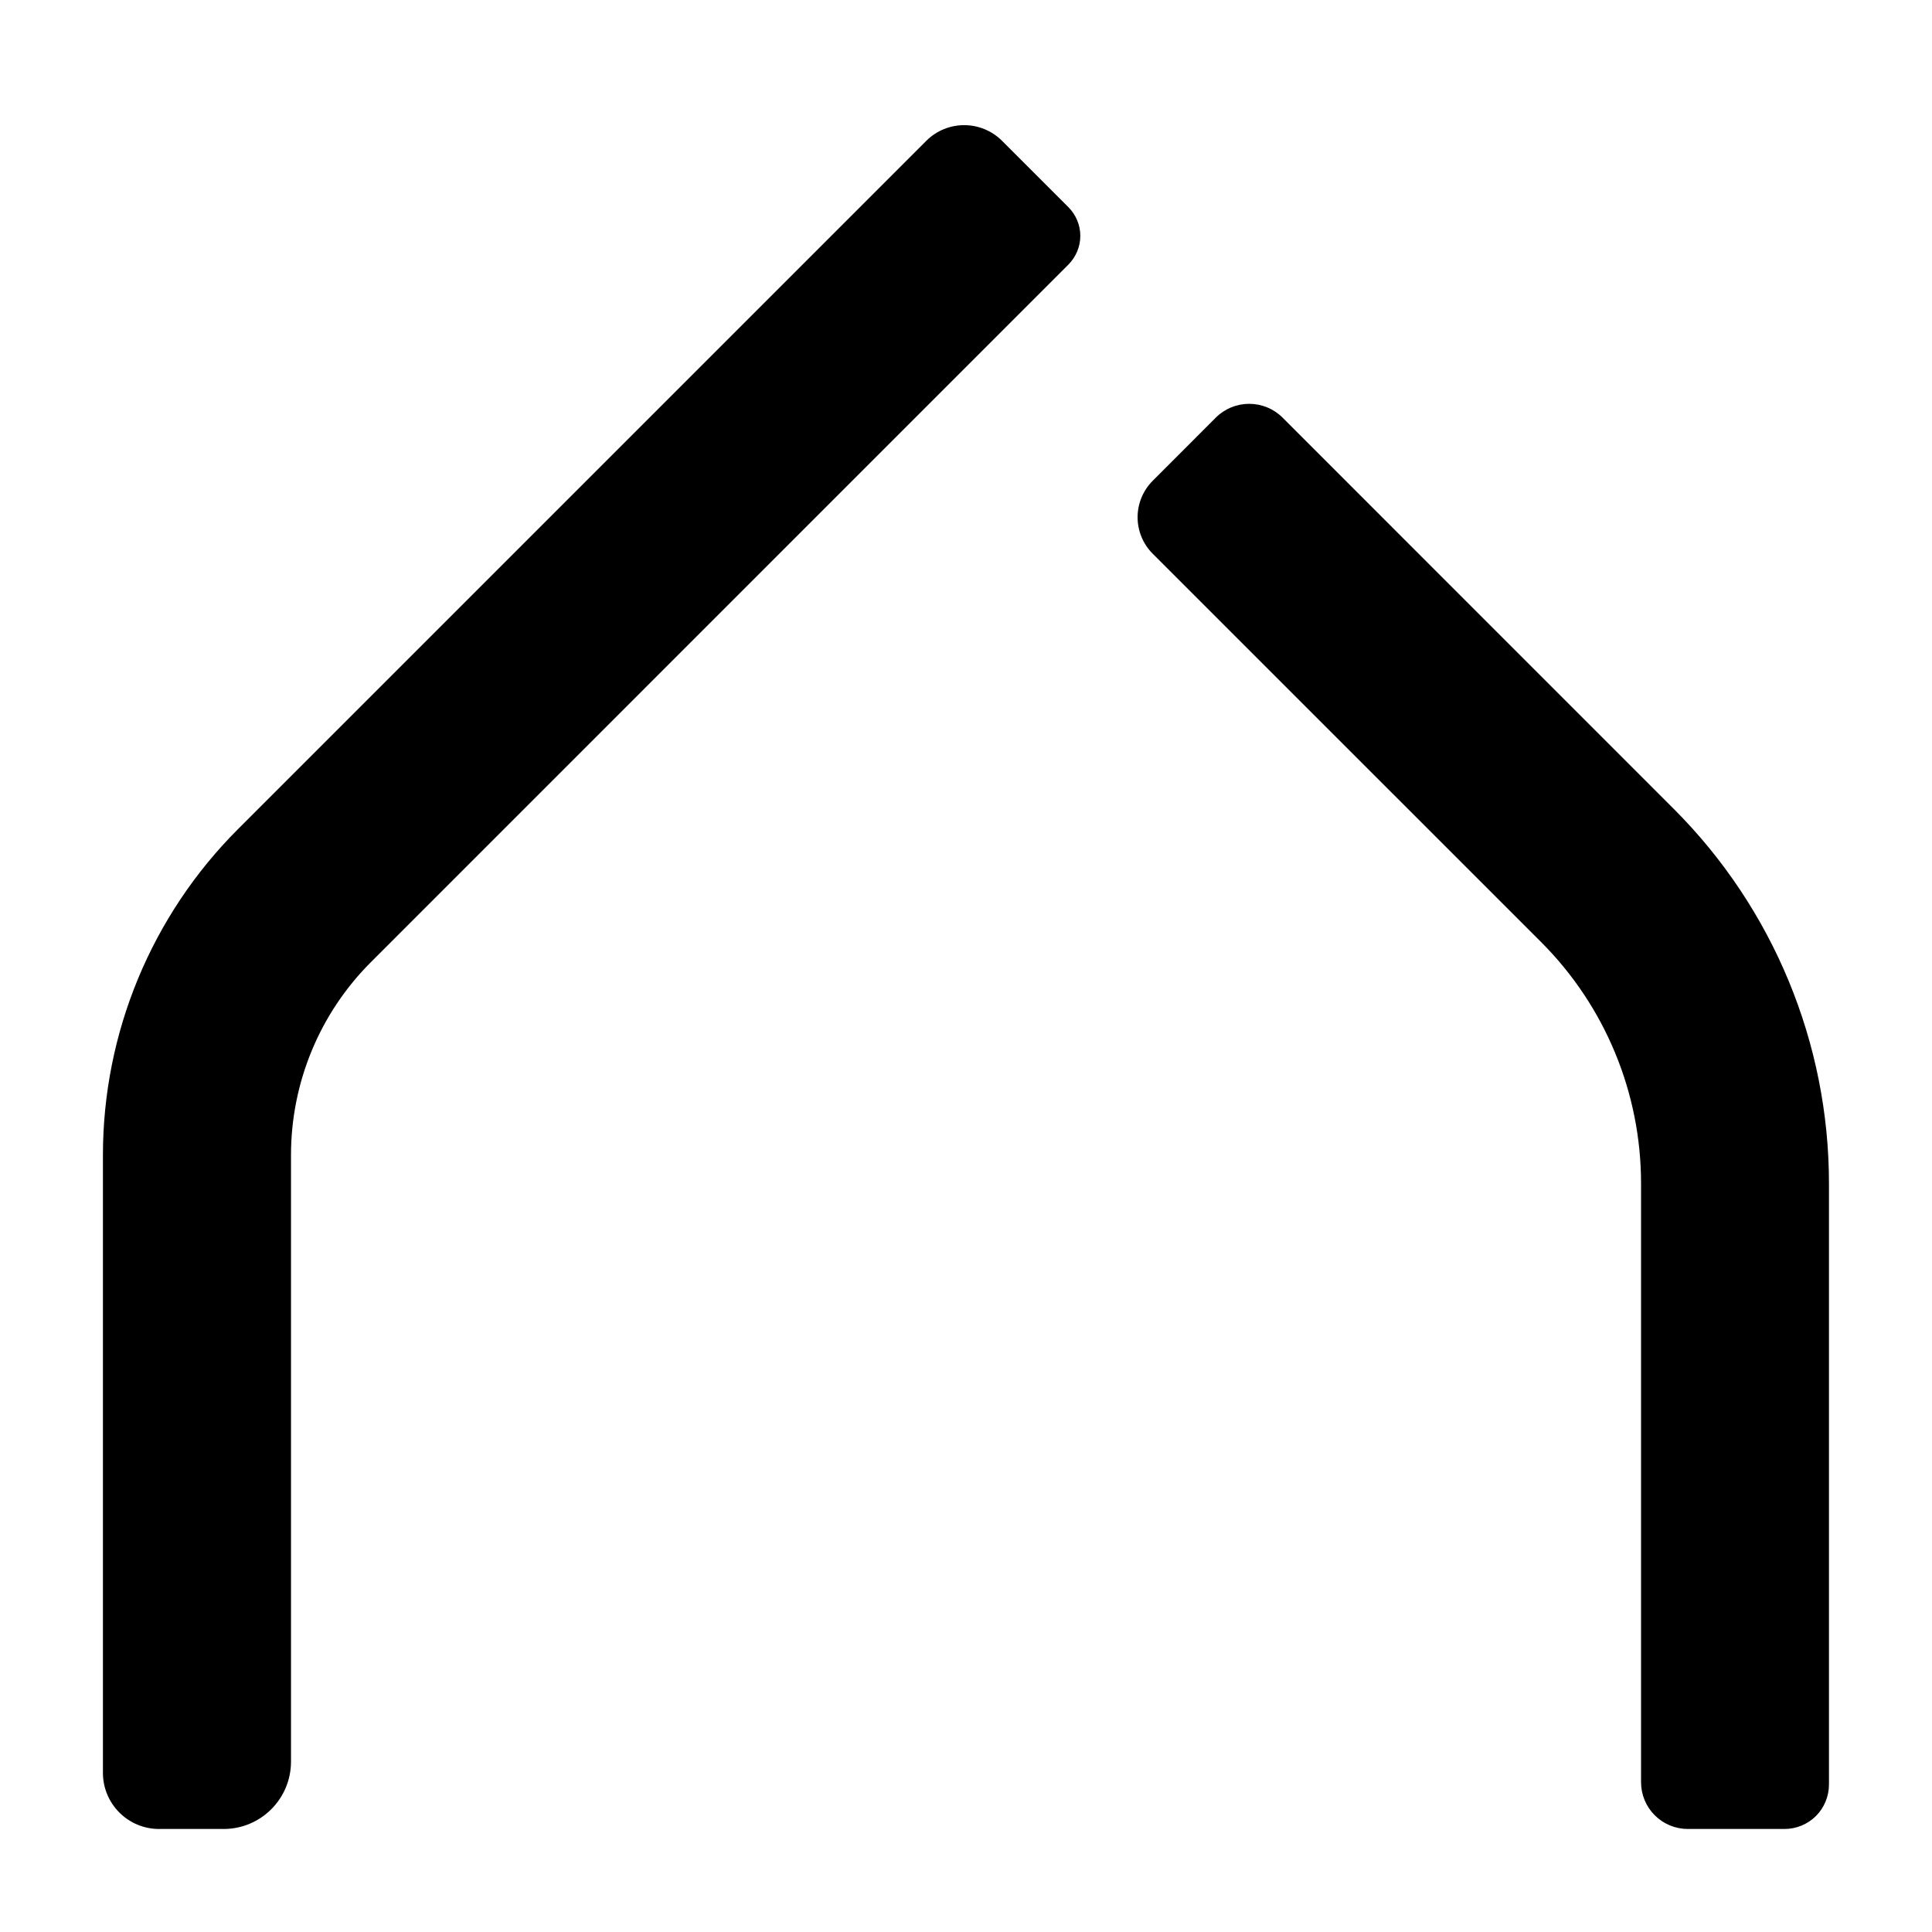 <?xml version="1.0" encoding="UTF-8"?>
<svg width="1200pt" height="1200pt" version="1.1" viewBox="0 0 1200 1200" xmlns="http://www.w3.org/2000/svg">
 <path d="m575.29 87.516-427.5 427.5c-53.672 53.672-83.859 126.52-83.859 202.45v383.72-0.047c0 19.266 15.609 34.875 34.875 34.875h40.078c23.109 0 41.859-18.703 41.859-41.859v-376.69c0-44.953 17.812-88.078 49.641-119.86l433.26-433.31c4.688-4.734 7.359-11.109 7.359-17.812 0-6.656-2.672-13.031-7.359-17.766l-41.203-41.203c-13.031-13.031-34.125-13.031-47.156 0zm179.9 171.84-39.234 39.281c-6 6-9.375 14.156-9.375 22.641s3.375 16.641 9.375 22.641l241.22 241.18c39.797 39.797 62.109 93.703 62.109 149.95v371.9c0 7.734 3.047 15.094 8.531 20.578 5.438 5.438 12.844 8.484 20.531 8.484h60c7.359 0 14.391-2.906 19.594-8.062 5.156-5.203 8.062-12.234 8.062-19.594v-373.26c0-87.188-34.641-170.86-96.281-232.55l-243.14-243.19c-5.484-5.484-12.938-8.531-20.719-8.531-7.734 0-15.188 3.047-20.672 8.531z"/>
</svg>
